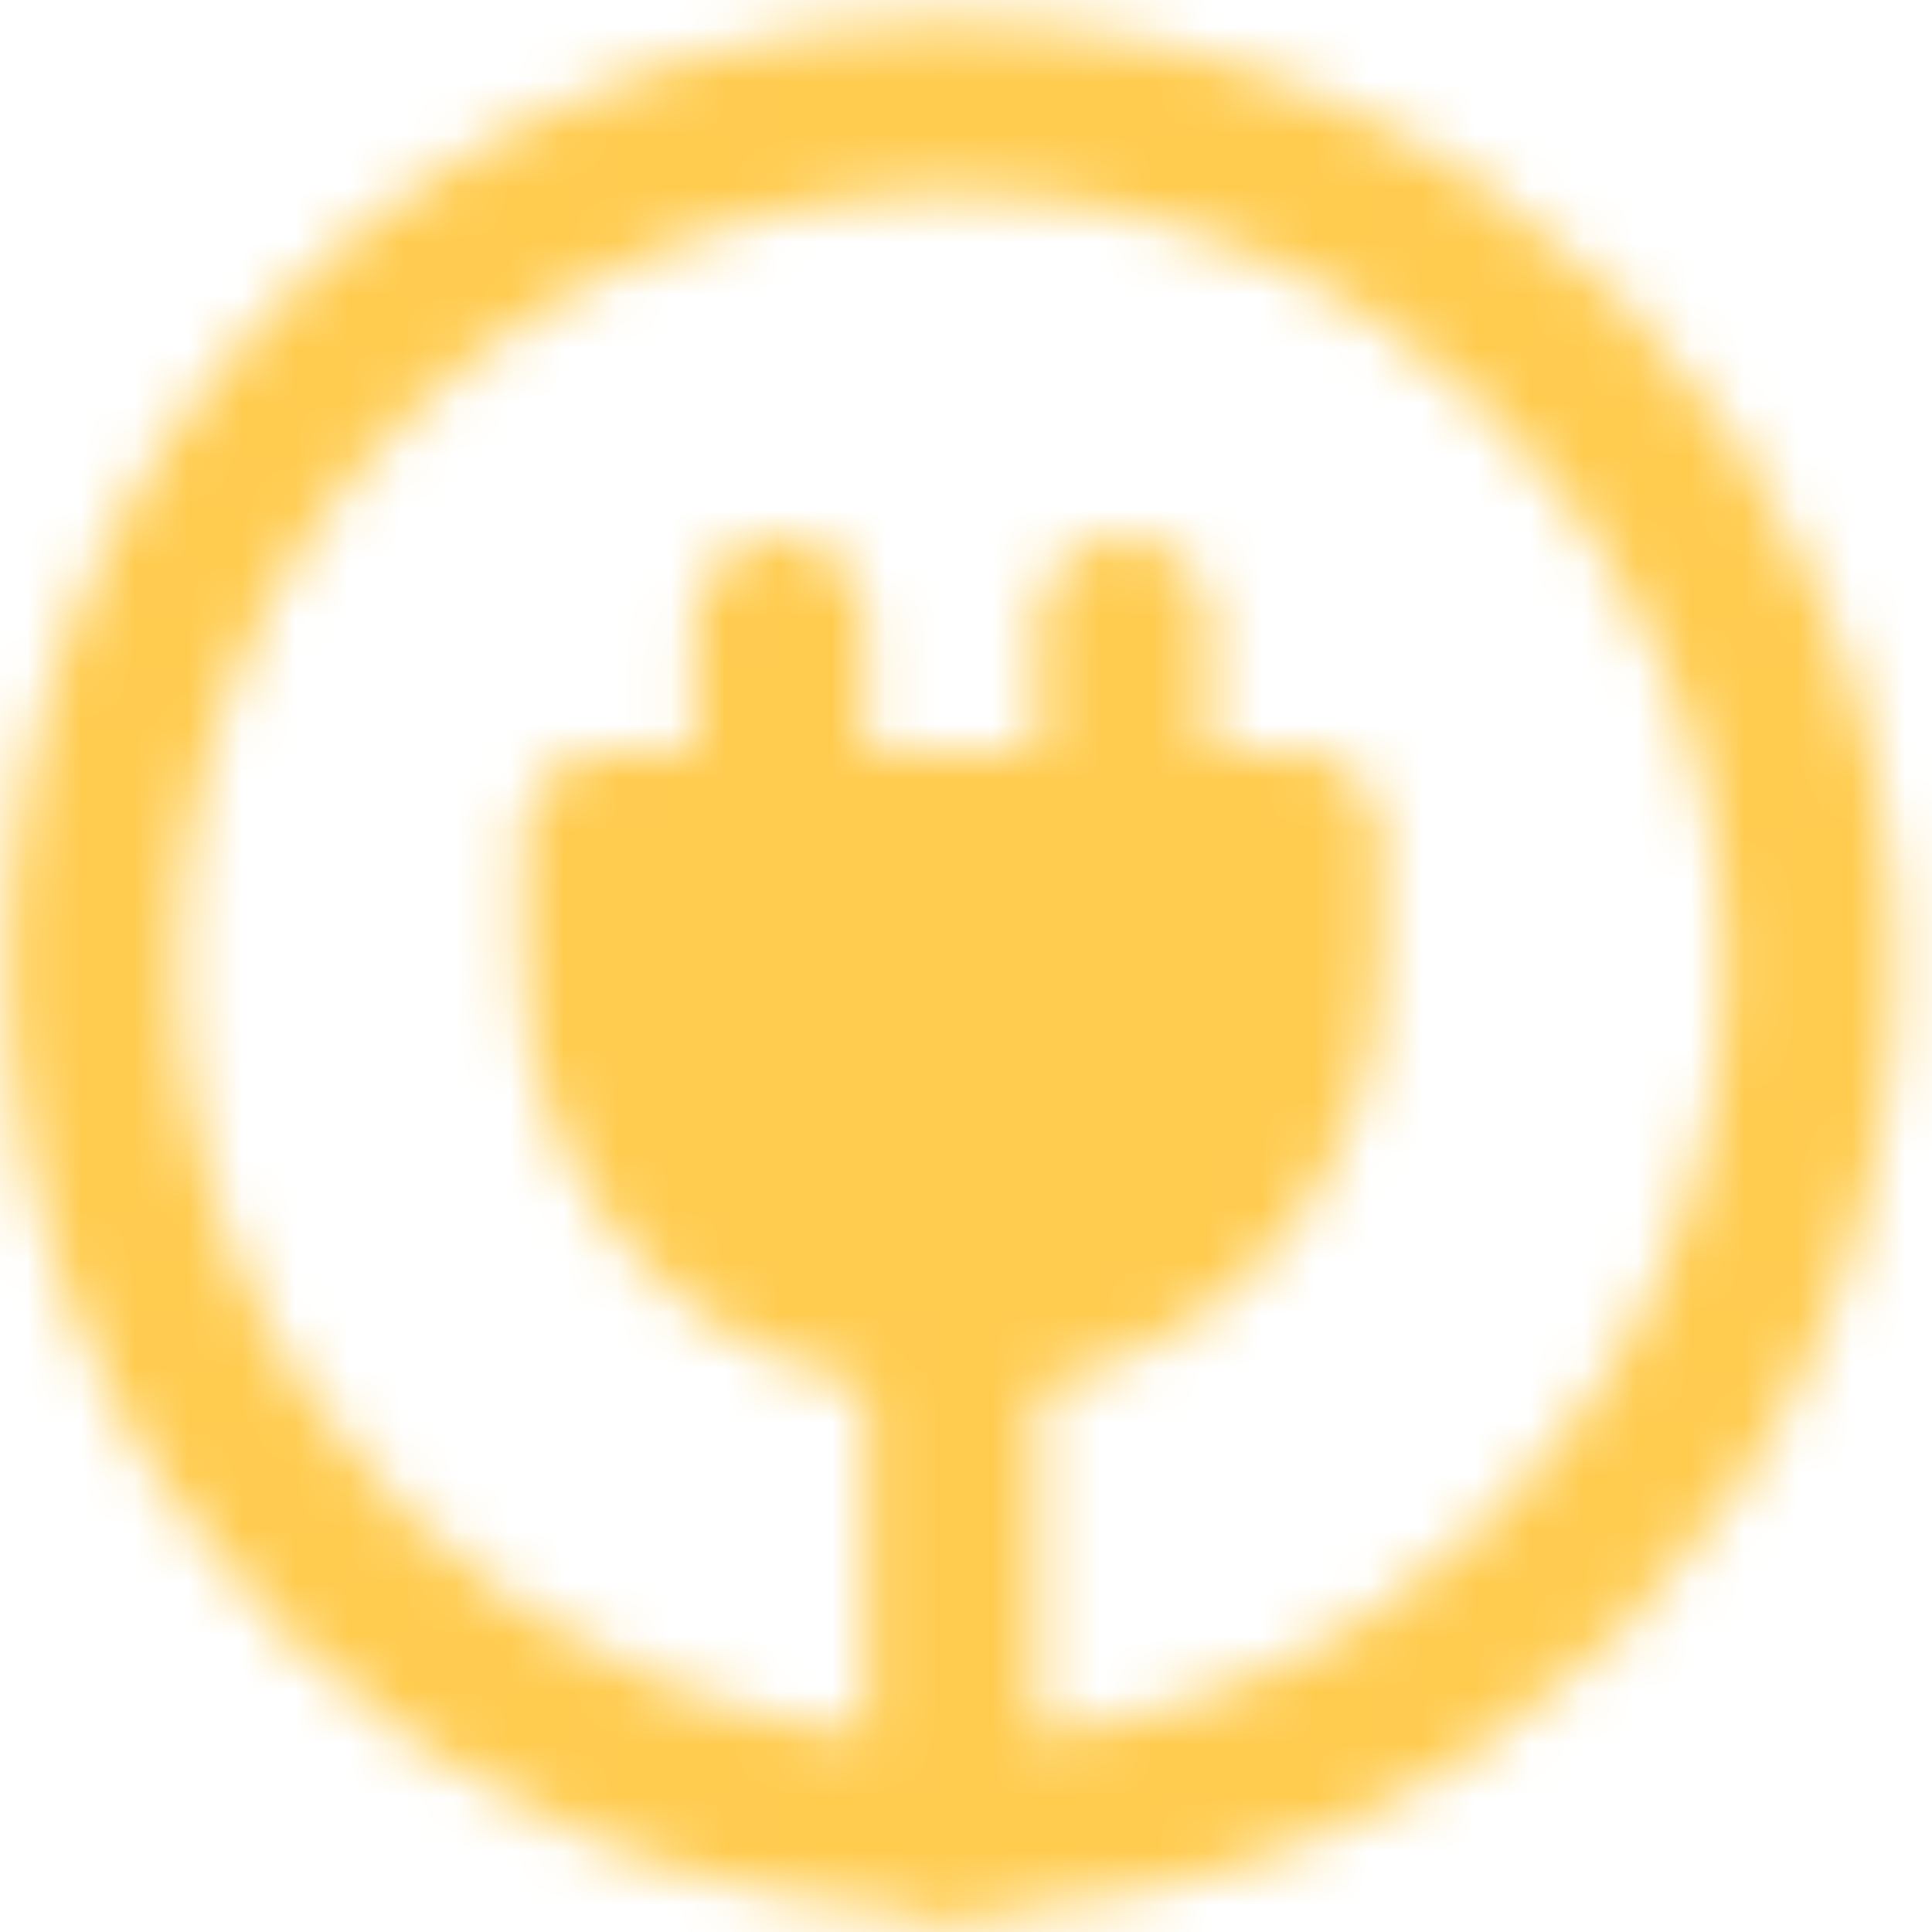 <svg width="36" height="36" viewBox="0 0 36 36" fill="none" xmlns="http://www.w3.org/2000/svg">
<mask id="mask0_1030_1265" style="mask-type:luminance" maskUnits="userSpaceOnUse" x="0" y="0" width="36" height="36">
<path d="M20.933 15.6V11.6M14.533 15.6V11.6M17.733 34C26.57 34 33.733 26.837 33.733 18C33.733 9.163 26.57 2 17.733 2C8.897 2 1.733 9.163 1.733 18C1.733 26.837 8.897 34 17.733 34Z" stroke="white" stroke-width="3.2" stroke-linecap="round" stroke-linejoin="round"/>
<path d="M17.733 24.399C19.43 24.399 21.058 23.725 22.258 22.525C23.459 21.325 24.133 19.697 24.133 18V15.6H11.333V18C11.333 19.697 12.007 21.325 13.207 22.525C14.408 23.725 16.036 24.399 17.733 24.399Z" fill="white" stroke="white" stroke-width="3.2" stroke-linecap="round" stroke-linejoin="round"/>
<path d="M17.733 34V24.4" stroke="white" stroke-width="3.2" stroke-linecap="round" stroke-linejoin="round"/>
</mask>
<g mask="url(#mask0_1030_1265)">
<path d="M-1.467 -1.197H36.933V37.203H-1.467V-1.197Z" fill="#FFCC50"/>
</g>
</svg>
